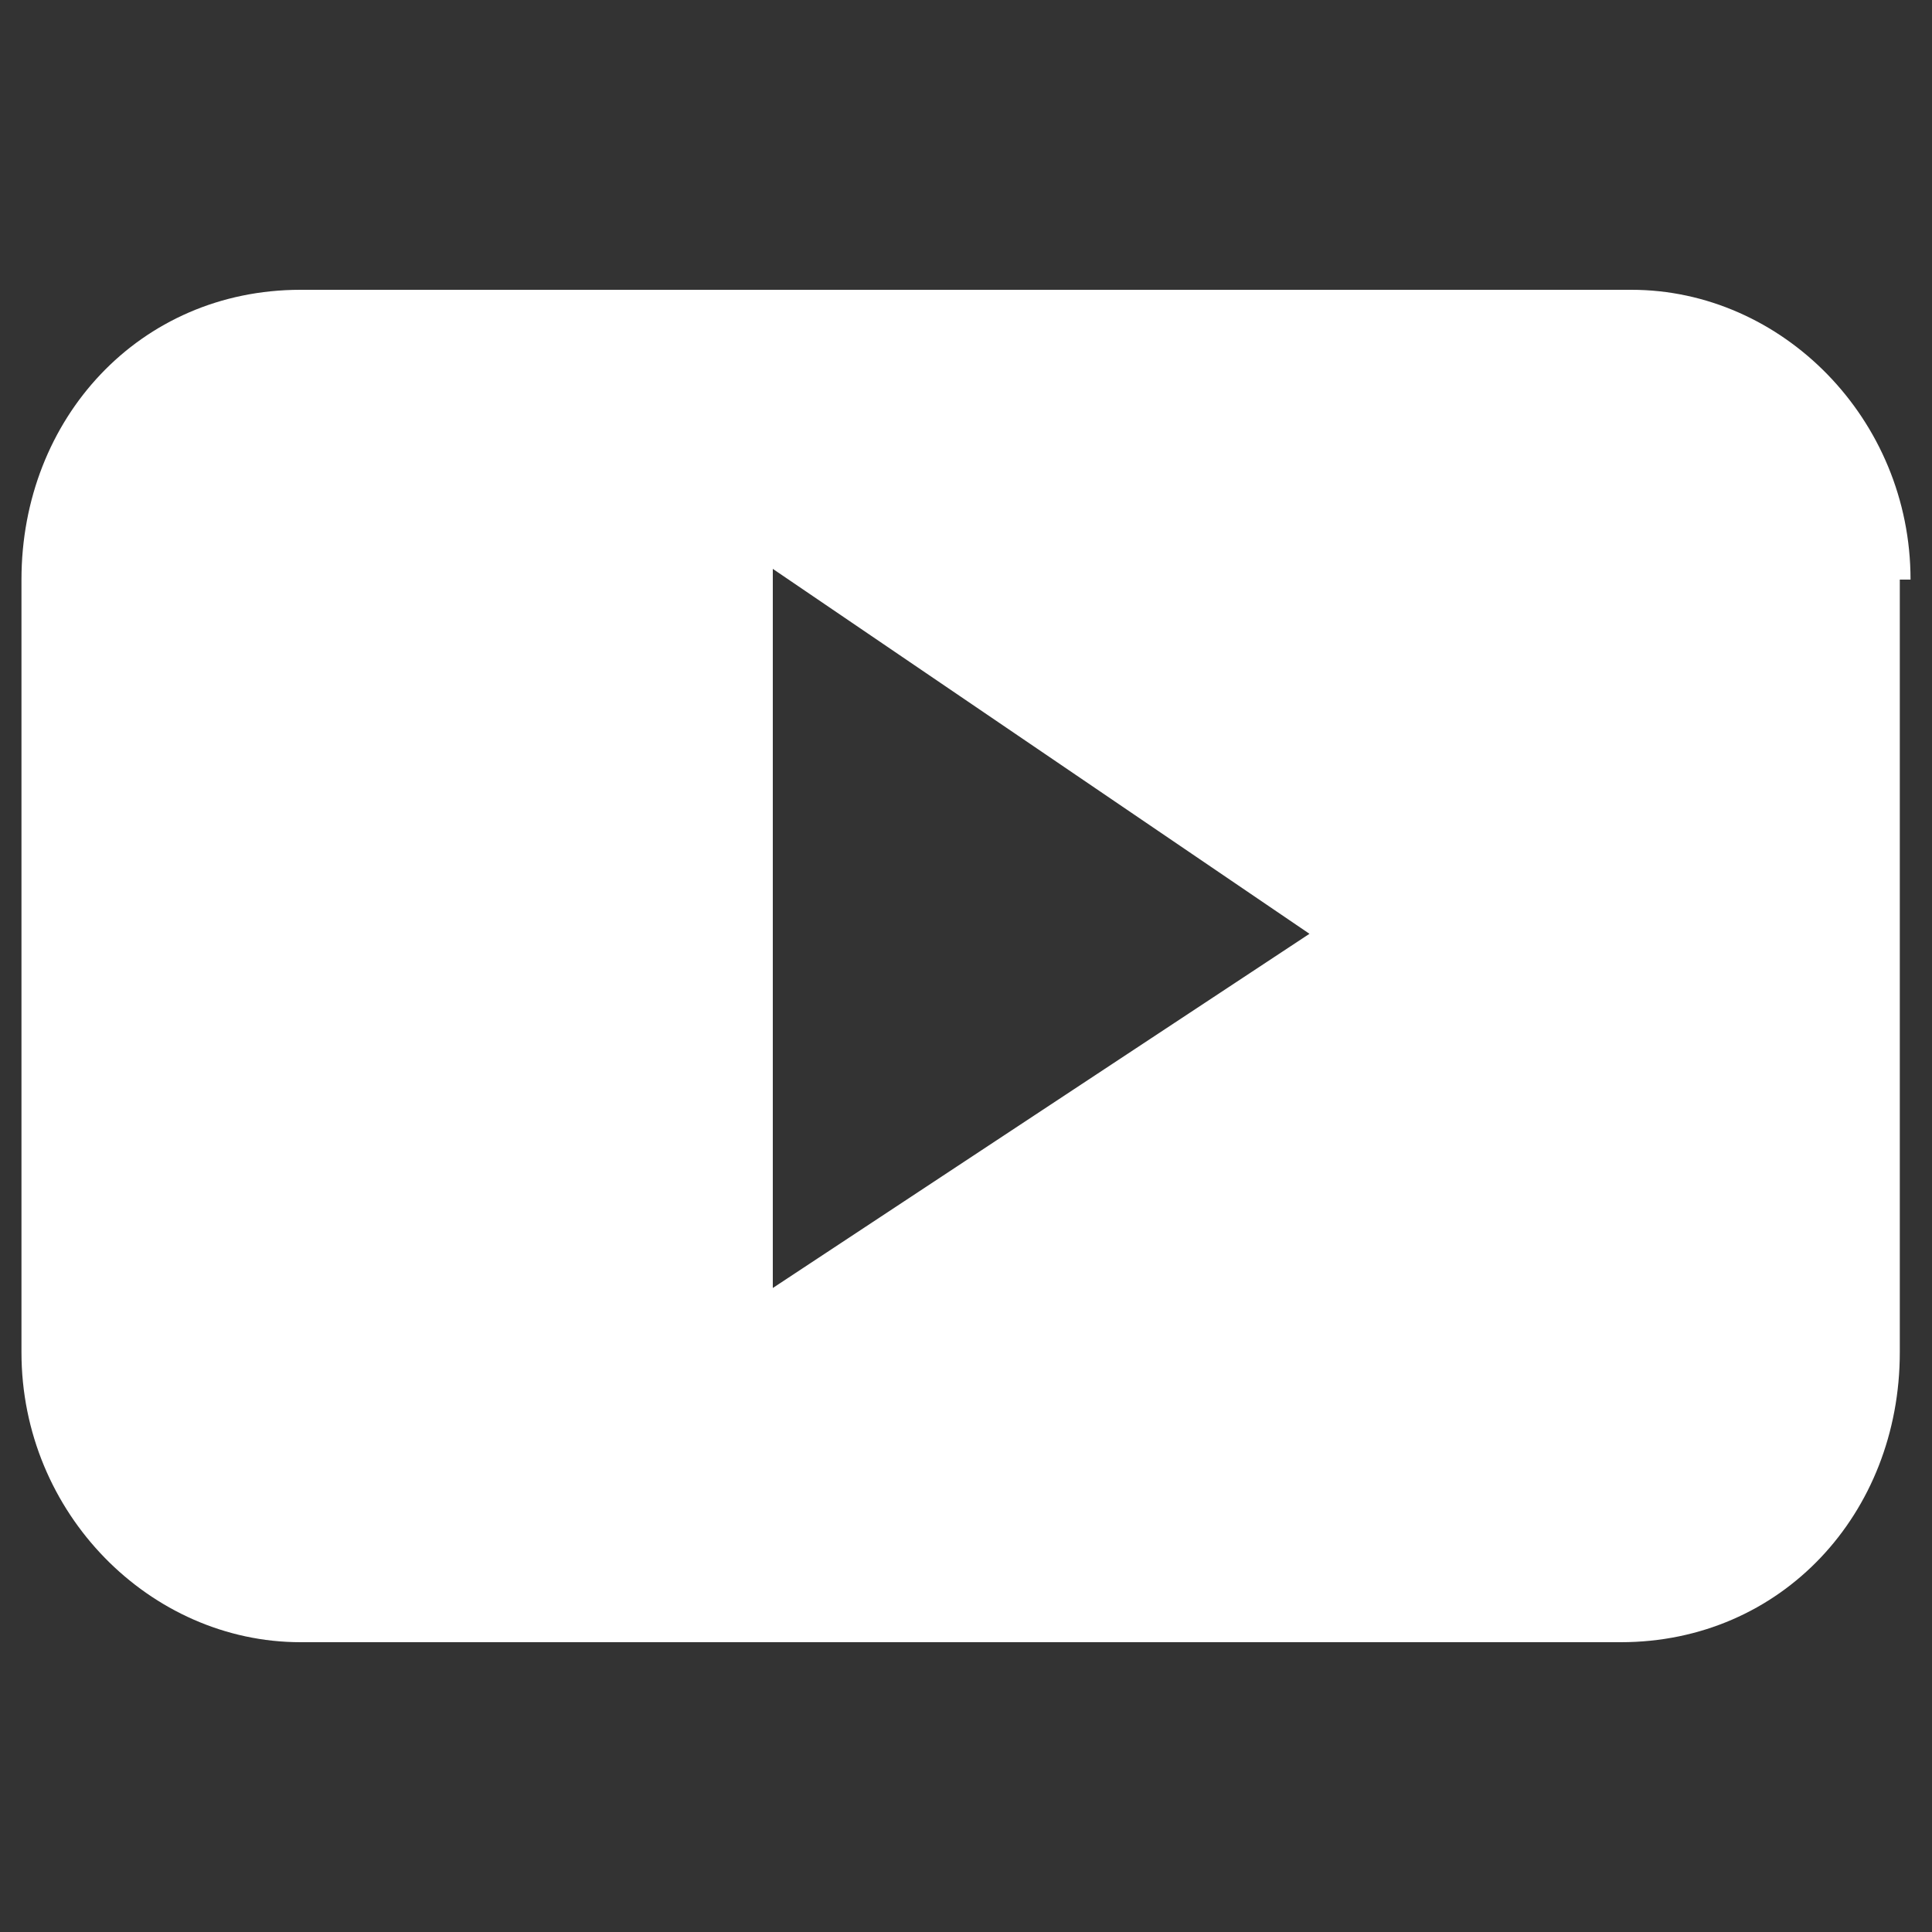 <?xml version="1.0" encoding="utf-8"?>
<!-- Generator: Adobe Illustrator 18.1.1, SVG Export Plug-In . SVG Version: 6.00 Build 0)  -->
<!DOCTYPE svg PUBLIC "-//W3C//DTD SVG 1.1//EN" "http://www.w3.org/Graphics/SVG/1.1/DTD/svg11.dtd">
<svg version="1.1" id="Capa_1" xmlns="http://www.w3.org/2000/svg" xmlns:xlink="http://www.w3.org/1999/xlink" x="0px" y="0px"
	 width="18px" height="18px" viewBox="3 -3 18 18" enable-background="new 3 -3 18 18" xml:space="preserve">
<rect x="3" y="-3" width="18" height="18" fill="#333333" stroke="none"/>
<path fill-rule="evenodd" clip-rule="evenodd" fill="#FFFFFF" d="M10.2,9V2.3l5,3.4L10.2,9z M20.8,2.4c0-1.5-1.2-2.7-2.6-2.7H5.8
	c-1.5,0-2.6,1.2-2.6,2.7v7.2c0,1.5,1.2,2.7,2.6,2.7h12.3c1.5,0,2.6-1.2,2.6-2.7V2.4z"/>
</svg>
